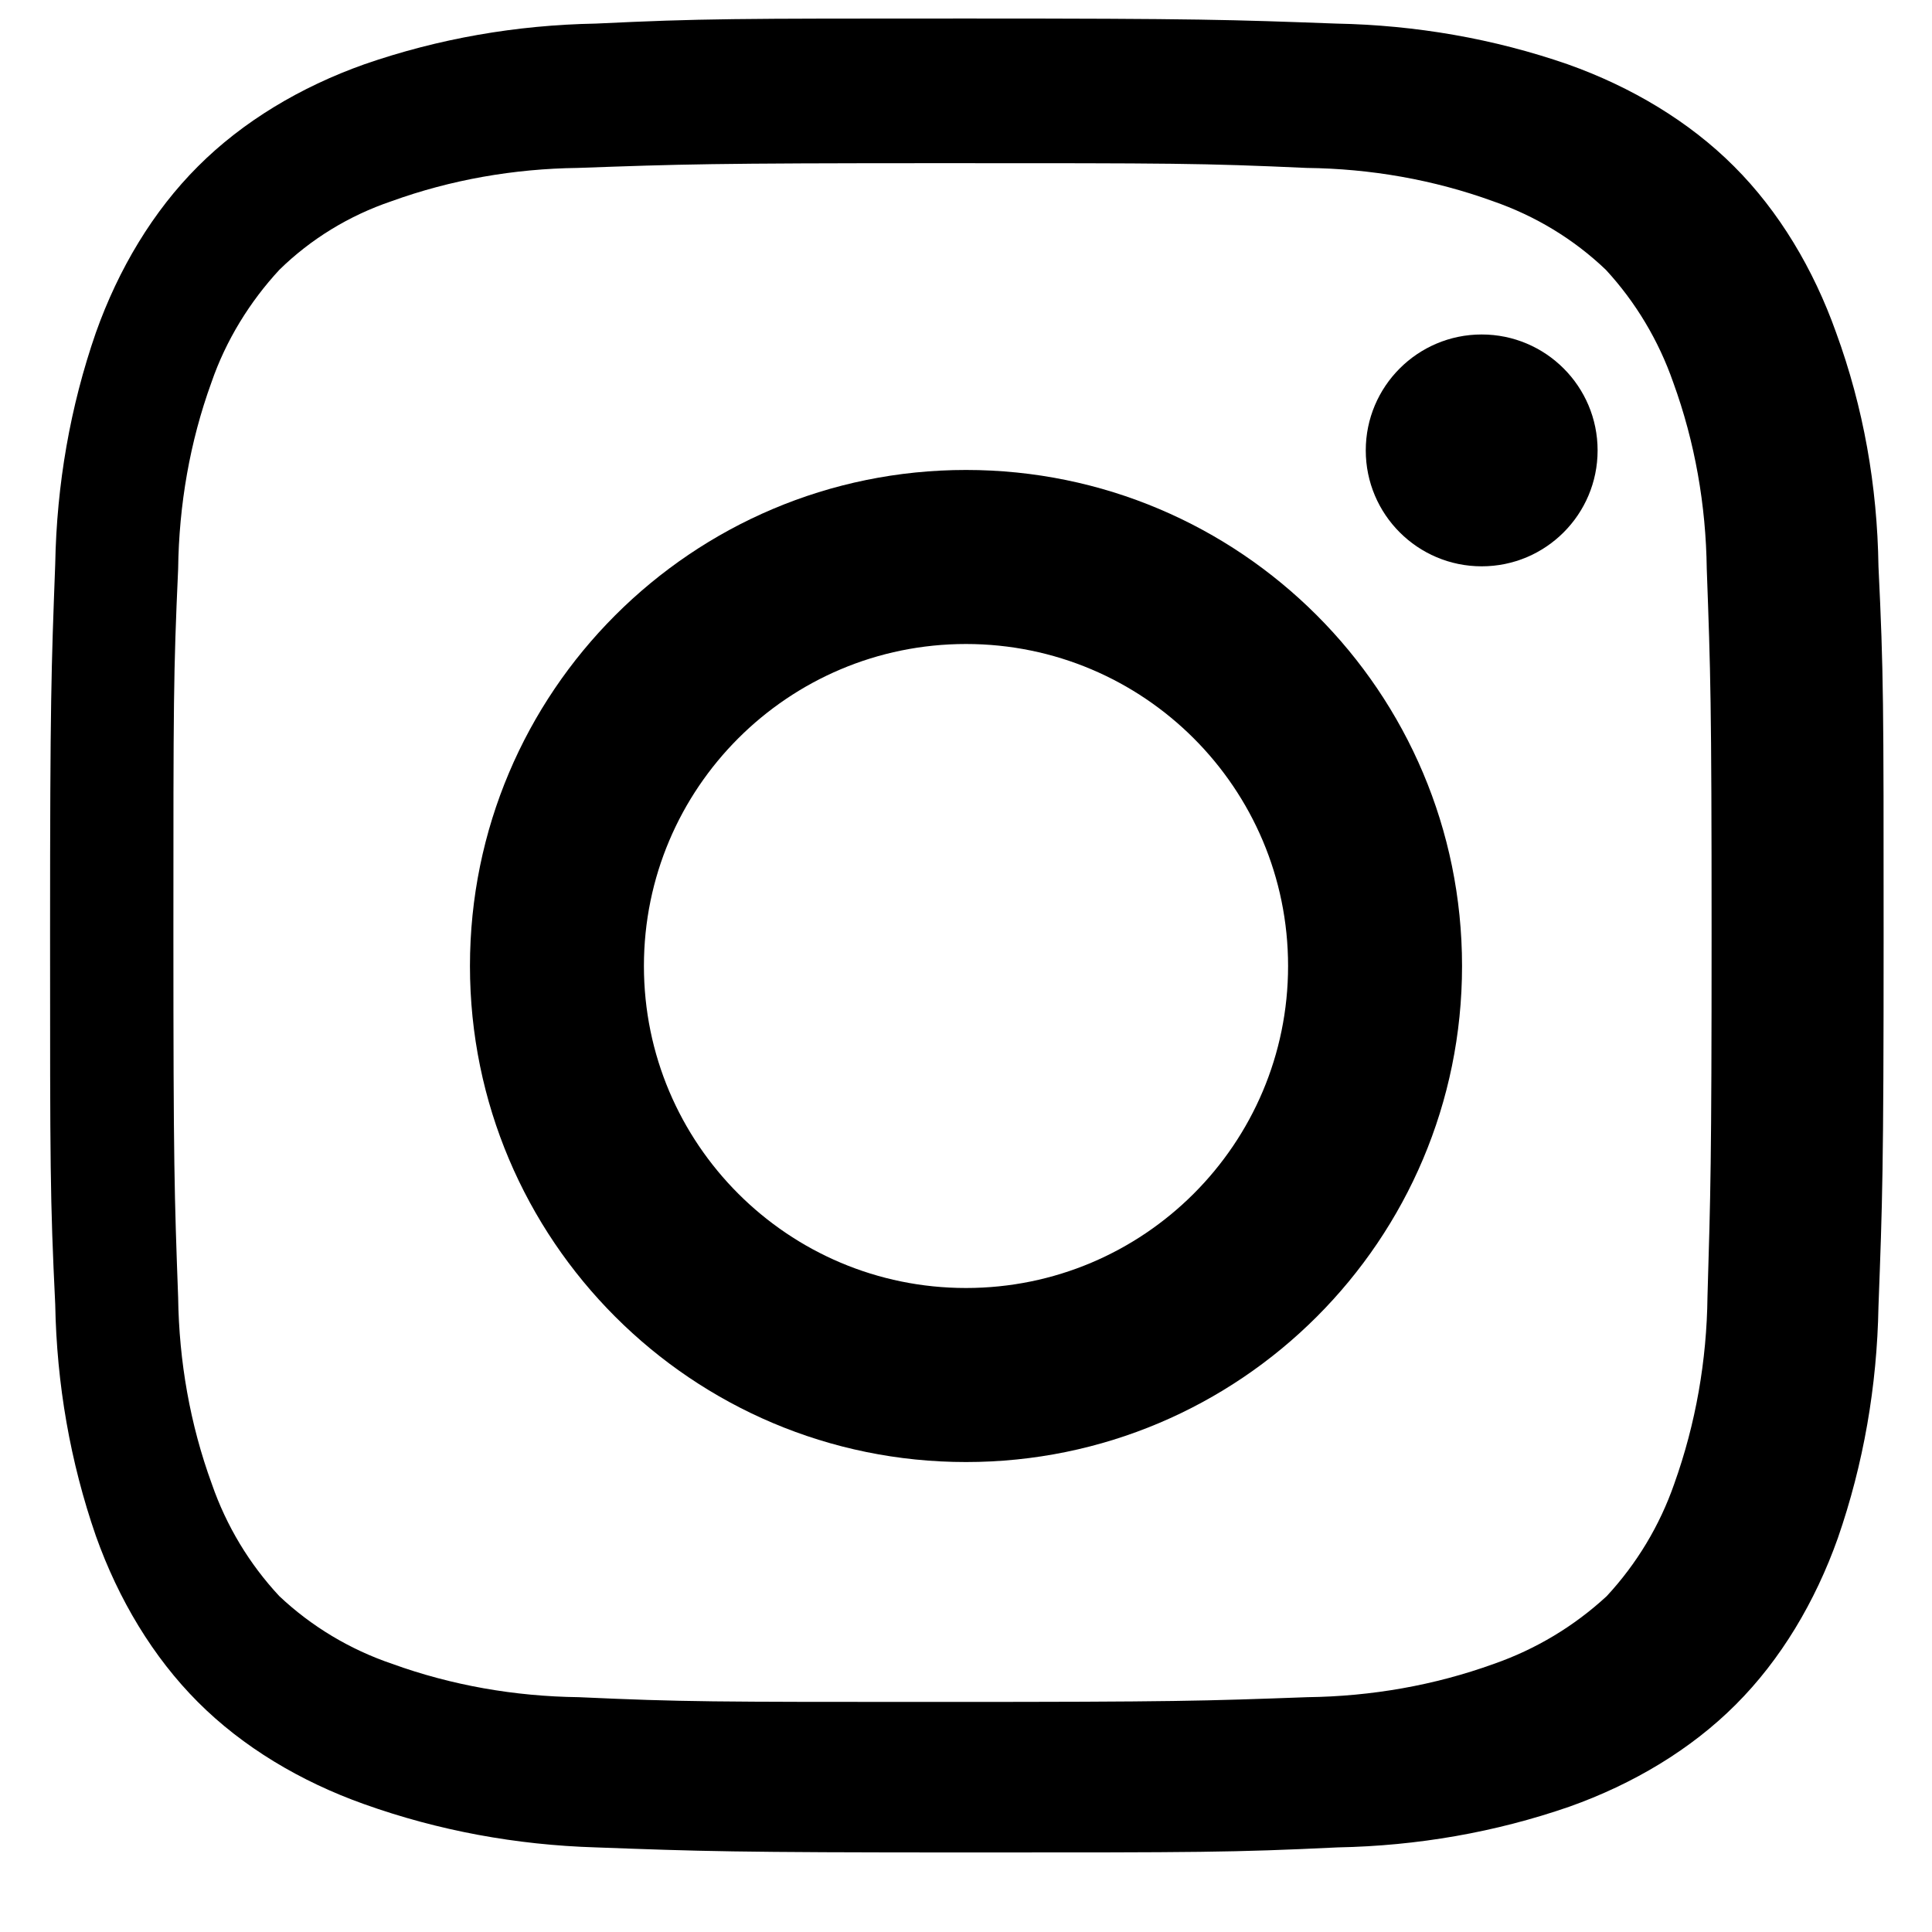 <svg width="24" height="24" viewBox="0 0 24 24" fill="none" xmlns="http://www.w3.org/2000/svg">
  <path d="M12 5.838C8.597 5.838 5.838 8.597 5.838 12C5.838 15.403 8.597 18.162 12 18.162C15.403 18.162 18.162 15.403 18.162 12C18.162 8.597 15.403 5.838 12 5.838ZM12 16C9.791 16 7.999 14.209 7.999 12C7.999 9.791 9.791 8 12 8C14.209 8 16.001 9.791 16.001 12C16.001 14.209 14.209 16 12 16Z" fill="currentColor"/>
  <path d="M18.406 7.035C19.201 7.035 19.846 6.39 19.846 5.595C19.846 4.8 19.201 4.155 18.406 4.155C17.611 4.155 16.966 4.8 16.966 5.595C16.966 6.39 17.611 7.035 18.406 7.035Z" fill="currentColor"/>
  <path d="M22.809 4.132C22.528 3.342 22.099 2.624 21.541 2.067C20.984 1.509 20.266 1.08 19.476 0.799C18.555 0.48 17.589 0.312 16.599 0.293C15.289 0.245 14.904 0.23 12.005 0.23C9.106 0.23 8.721 0.23 7.401 0.293C6.413 0.311 5.447 0.479 4.525 0.799C3.734 1.08 3.016 1.509 2.459 2.067C1.901 2.624 1.472 3.341 1.191 4.132C0.872 5.052 0.704 6.018 0.686 7.007C0.637 8.316 0.622 8.701 0.622 11.6C0.622 14.499 0.622 14.882 0.686 16.203C0.704 17.193 0.872 18.159 1.191 19.08C1.472 19.87 1.902 20.587 2.459 21.144C3.016 21.702 3.734 22.131 4.524 22.412C5.445 22.741 6.411 22.919 7.402 22.949C8.711 22.997 9.096 23.012 12.005 23.012C14.914 23.012 15.299 23.012 16.619 22.949C17.608 22.93 18.575 22.762 19.496 22.443C20.287 22.162 21.005 21.733 21.562 21.175C22.12 20.618 22.549 19.899 22.83 19.108C23.149 18.188 23.317 17.222 23.335 16.231C23.384 14.923 23.399 14.538 23.399 11.639C23.399 8.74 23.399 8.357 23.335 7.036C23.32 6.033 23.149 5.062 22.809 4.132ZM21.211 16.107C21.202 16.9 21.066 17.684 20.798 18.433C20.617 18.953 20.331 19.427 19.959 19.828C19.555 20.201 19.08 20.487 18.558 20.669C17.818 20.937 17.034 21.073 16.242 21.083C14.951 21.13 14.597 21.142 11.715 21.142C8.833 21.142 8.495 21.142 7.188 21.083C6.395 21.073 5.612 20.937 4.872 20.669C4.347 20.491 3.869 20.204 3.47 19.828C3.098 19.429 2.812 18.956 2.631 18.433C2.361 17.695 2.224 16.911 2.213 16.119C2.166 14.829 2.154 14.475 2.154 11.593C2.154 8.711 2.154 8.373 2.213 7.067C2.223 6.273 2.358 5.49 2.626 4.752C2.806 4.228 3.104 3.747 3.471 3.351C3.862 2.968 4.339 2.677 4.862 2.5C5.602 2.232 6.385 2.096 7.177 2.086C8.469 2.04 8.822 2.027 11.704 2.027C14.586 2.027 14.924 2.027 16.231 2.086C17.024 2.095 17.807 2.231 18.548 2.5C19.072 2.682 19.548 2.969 19.948 3.351C20.318 3.752 20.604 4.229 20.786 4.752C21.055 5.491 21.192 6.274 21.202 7.067C21.249 8.358 21.262 8.711 21.262 11.593C21.262 14.475 21.249 14.817 21.211 16.107Z" fill="currentColor"/>
</svg>
